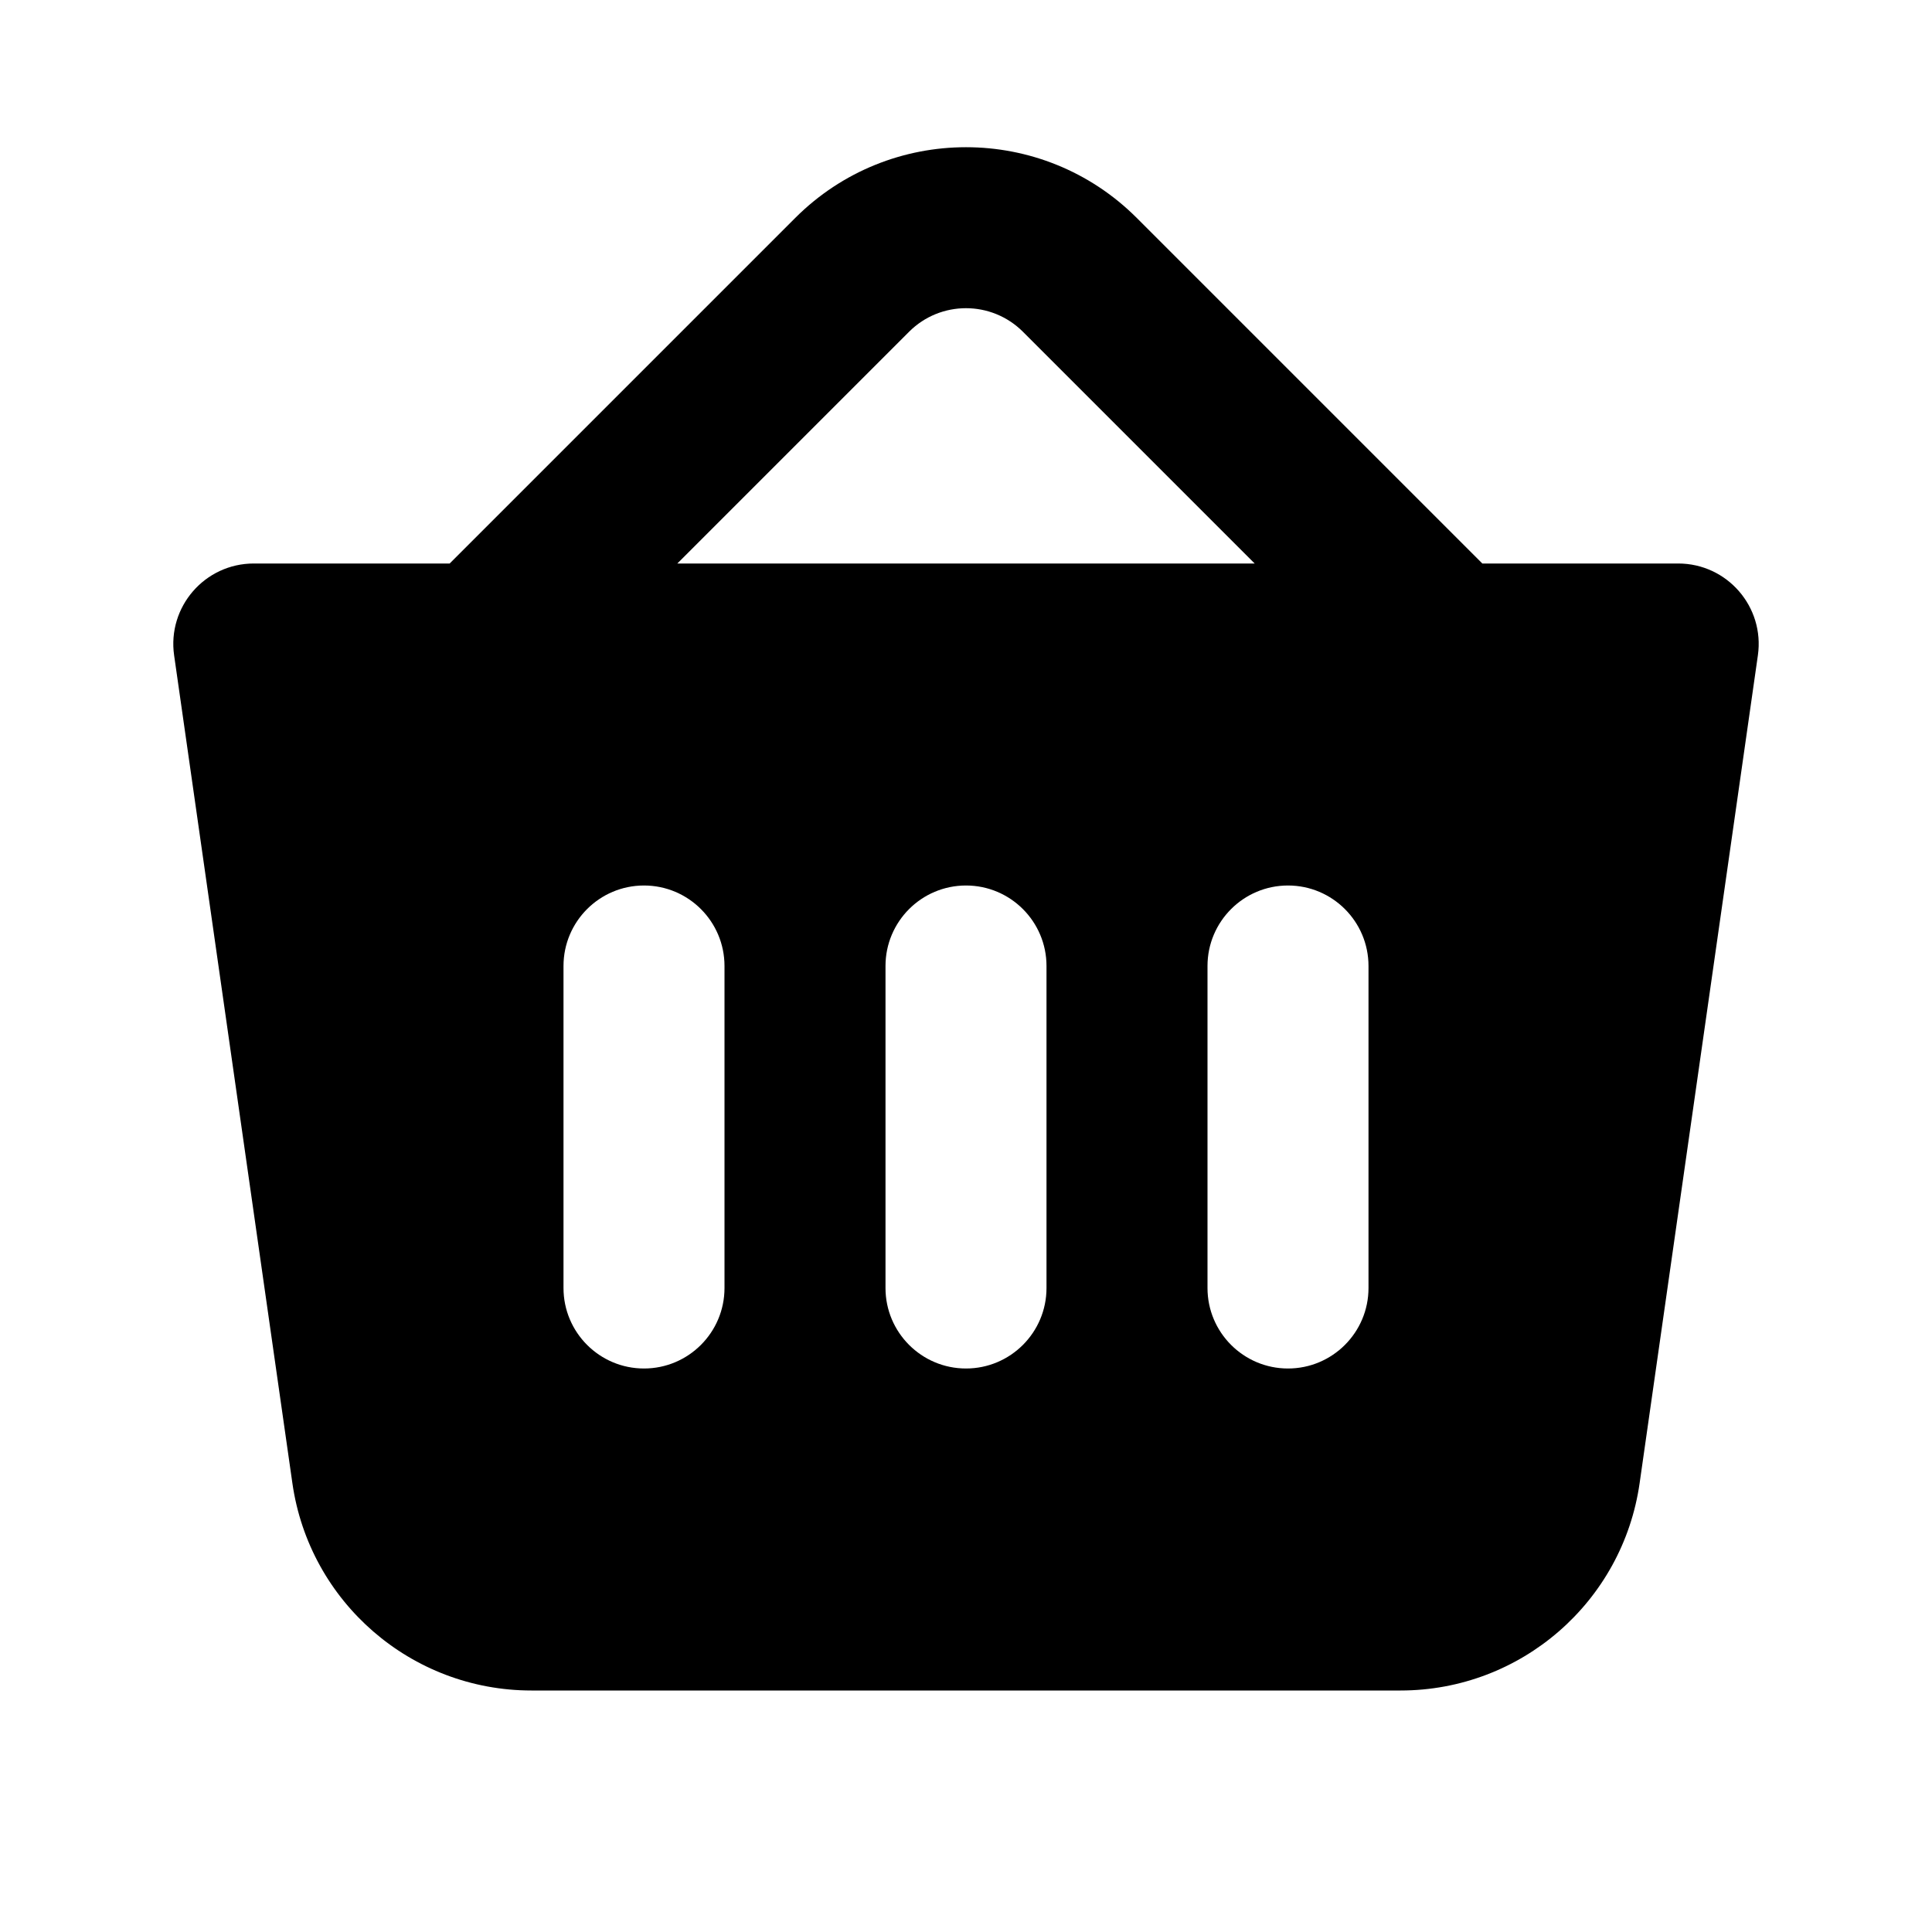 <svg width="24" height="24" viewBox="0 0 24 24" fill="none" xmlns="http://www.w3.org/2000/svg">
<path fill-rule="evenodd" clip-rule="evenodd" d="M9.879 2.707L5.586 7H3.153C2.544 7 2.077 7.539 2.163 8.141L3.632 18.424C3.843 19.902 5.109 21 6.602 21H17.398C18.891 21 20.157 19.902 20.368 18.424L21.837 8.141C21.923 7.539 21.456 7 20.847 7H18.414L14.121 2.707C12.95 1.536 11.05 1.536 9.879 2.707ZM12.707 4.121C12.316 3.731 11.683 3.731 11.293 4.121L8.414 7L15.586 7L12.707 4.121ZM9 12C9 11.448 8.552 11 8 11C7.448 11 7 11.448 7 12V16C7 16.552 7.448 17 8 17C8.552 17 9 16.552 9 16V12ZM12 11C12.552 11 13 11.448 13 12V16C13 16.552 12.552 17 12 17C11.448 17 11 16.552 11 16V12C11 11.448 11.448 11 12 11ZM17 12C17 11.448 16.552 11 16 11C15.448 11 15 11.448 15 12V16C15 16.552 15.448 17 16 17C16.552 17 17 16.552 17 16V12Z" fill="black"/>
</svg>
